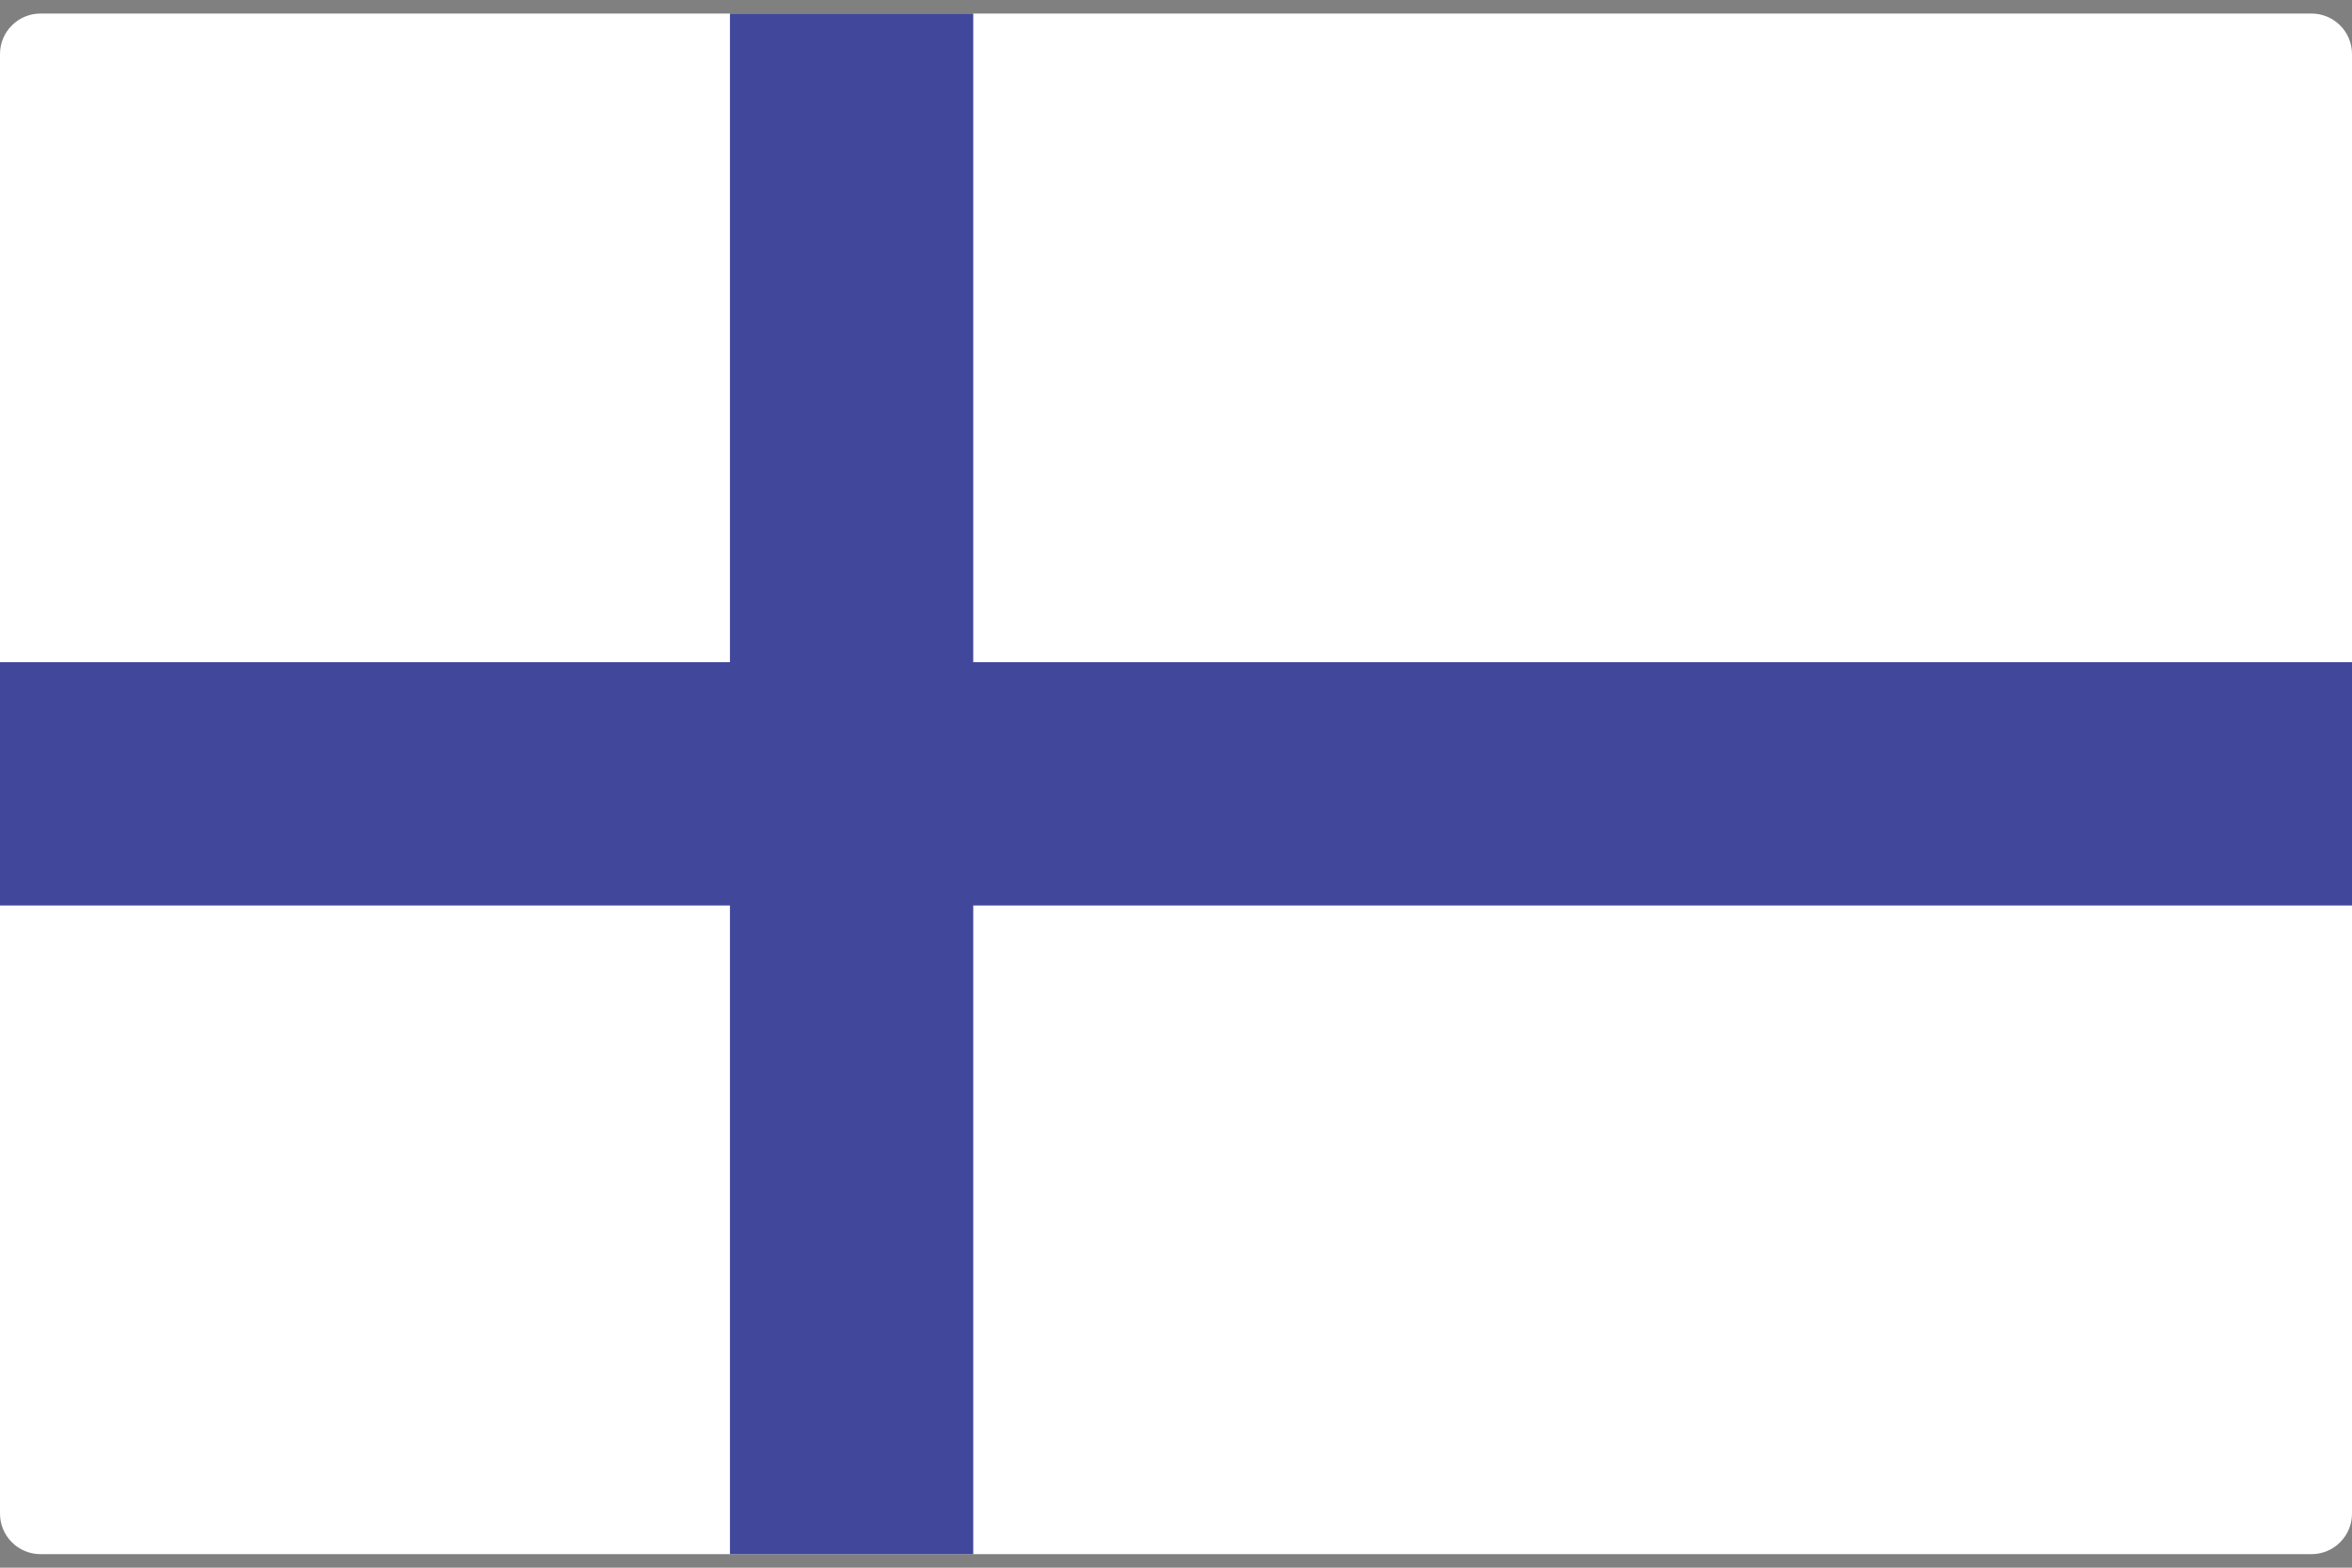 <svg width="48" height="32" viewBox="0 0 48 32" fill="none" xmlns="http://www.w3.org/2000/svg">
<rect x="0" y="0" width="48" height="32" fill="#808080" stroke="none"/>
<g clip-path="url(#clip0_11_2810)">
<path d="M47.172 31.724H0.828C0.371 31.724 0 31.354 0 30.896V1.103C0 0.646 0.371 0.276 0.828 0.276H47.172C47.629 0.276 48 0.646 48 1.103V30.896C48 31.354 47.629 31.724 47.172 31.724Z" fill="white"/>
<path d="M48 13.517H19.862V0.276H14.897V13.517H0V18.483H14.897V31.724H19.862V18.483H48V13.517Z" fill="#41479B"/>
</g>
<defs>
<clipPath id="clip0_11_2810">
<rect width="48" height="32" fill="white"/>
</clipPath>
</defs>
</svg>
